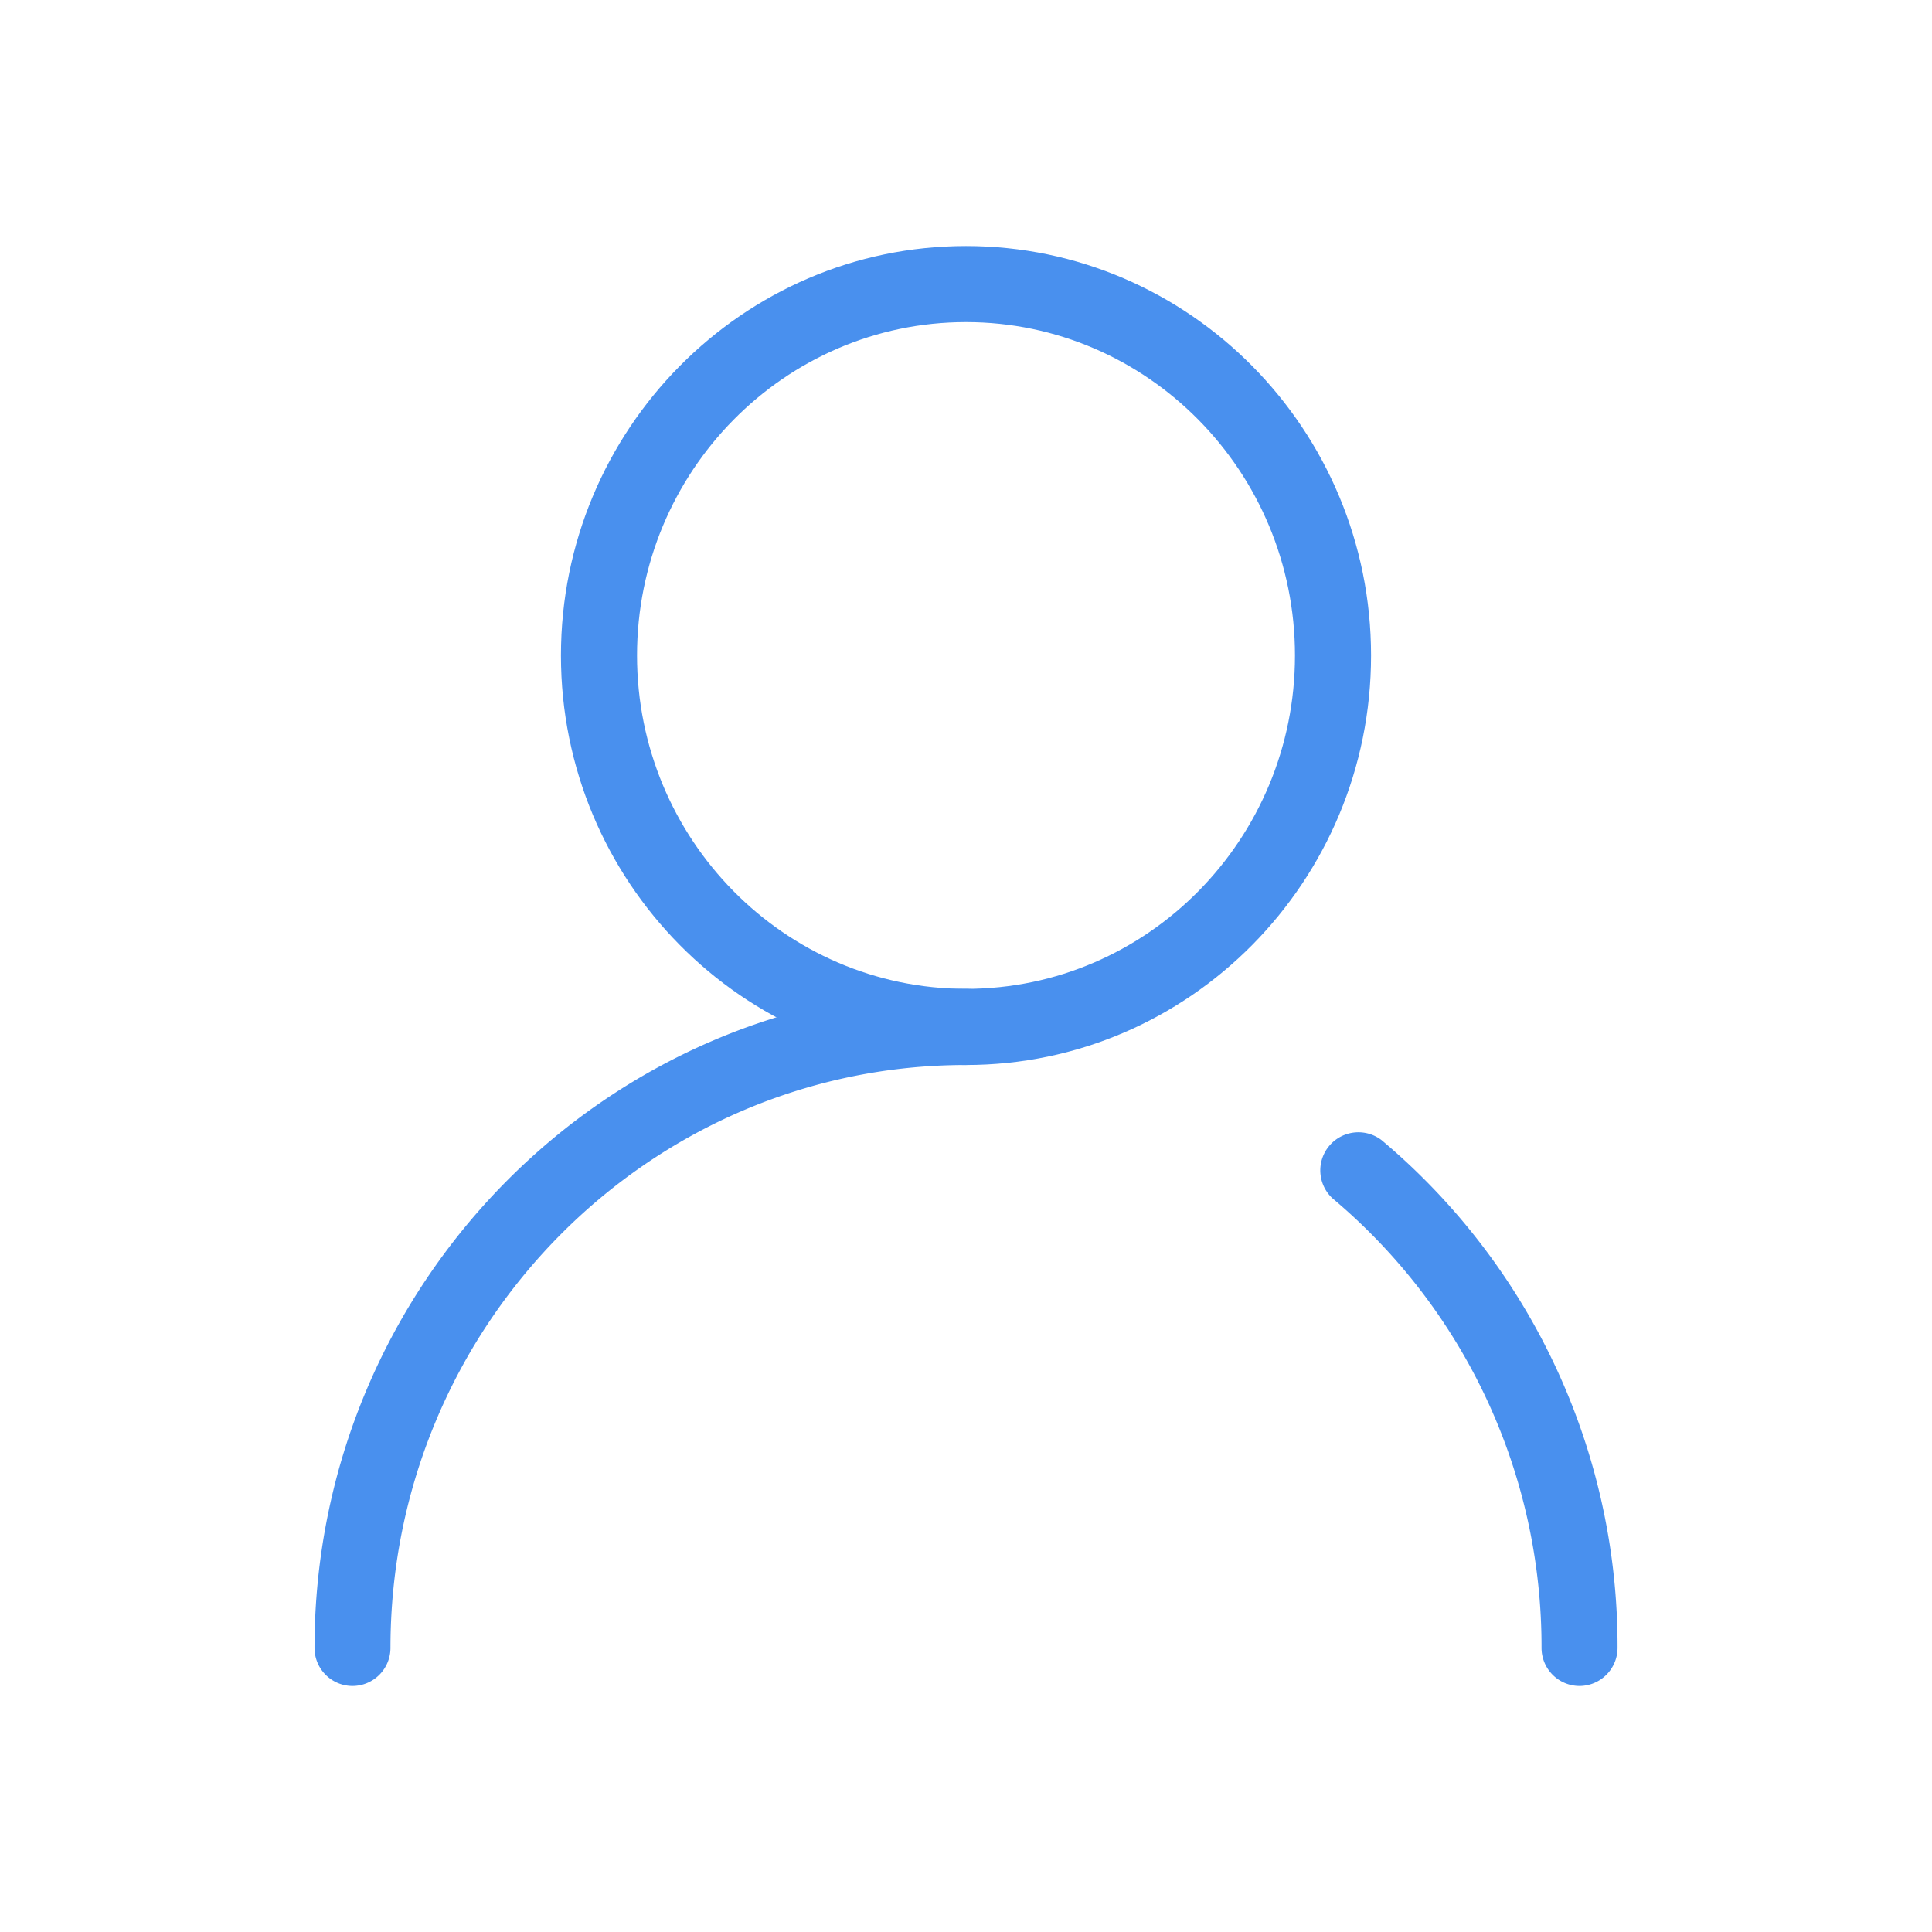 <?xml version="1.0" standalone="no"?><!DOCTYPE svg PUBLIC "-//W3C//DTD SVG 1.1//EN" "http://www.w3.org/Graphics/SVG/1.1/DTD/svg11.dtd"><svg t="1523260555524" class="icon" style="" viewBox="0 0 1024 1024" version="1.1" xmlns="http://www.w3.org/2000/svg" p-id="4522" xmlns:xlink="http://www.w3.org/1999/xlink" width="16" height="16"><defs><style type="text/css"></style></defs><path d="M512 564.471c-118.431 0-214.687-97.351-214.687-217.053 0-119.667 96.291-217.017 214.687-217.017 118.36 0 214.687 97.351 214.687 217.017 0 119.702-96.327 217.053-214.687 217.053z m0-393.746c-96.15 0-174.362 79.272-174.362 176.693 0 97.457 78.212 176.693 174.362 176.693s174.362-79.272 174.362-176.693c0-97.421-78.212-176.693-174.362-176.693z" fill="#4990EE" p-id="4523"></path><path d="M837.173 893.599a20.162 20.162 0 0 1-20.127-20.162 310.237 310.237 0 0 0-110.769-238.274 20.198 20.198 0 0 1 25.953-30.897 350.137 350.137 0 0 1 125.105 269.171 20.233 20.233 0 0 1-20.162 20.162z m-650.346 0a20.162 20.162 0 0 1-20.127-20.162c0-192.618 154.906-349.325 345.3-349.325a20.162 20.162 0 0 1 0 40.36c-168.218 0-305.046 138.593-305.046 308.966a20.162 20.162 0 0 1-20.127 20.162z" fill="#4990EE" p-id="4524"></path></svg>
